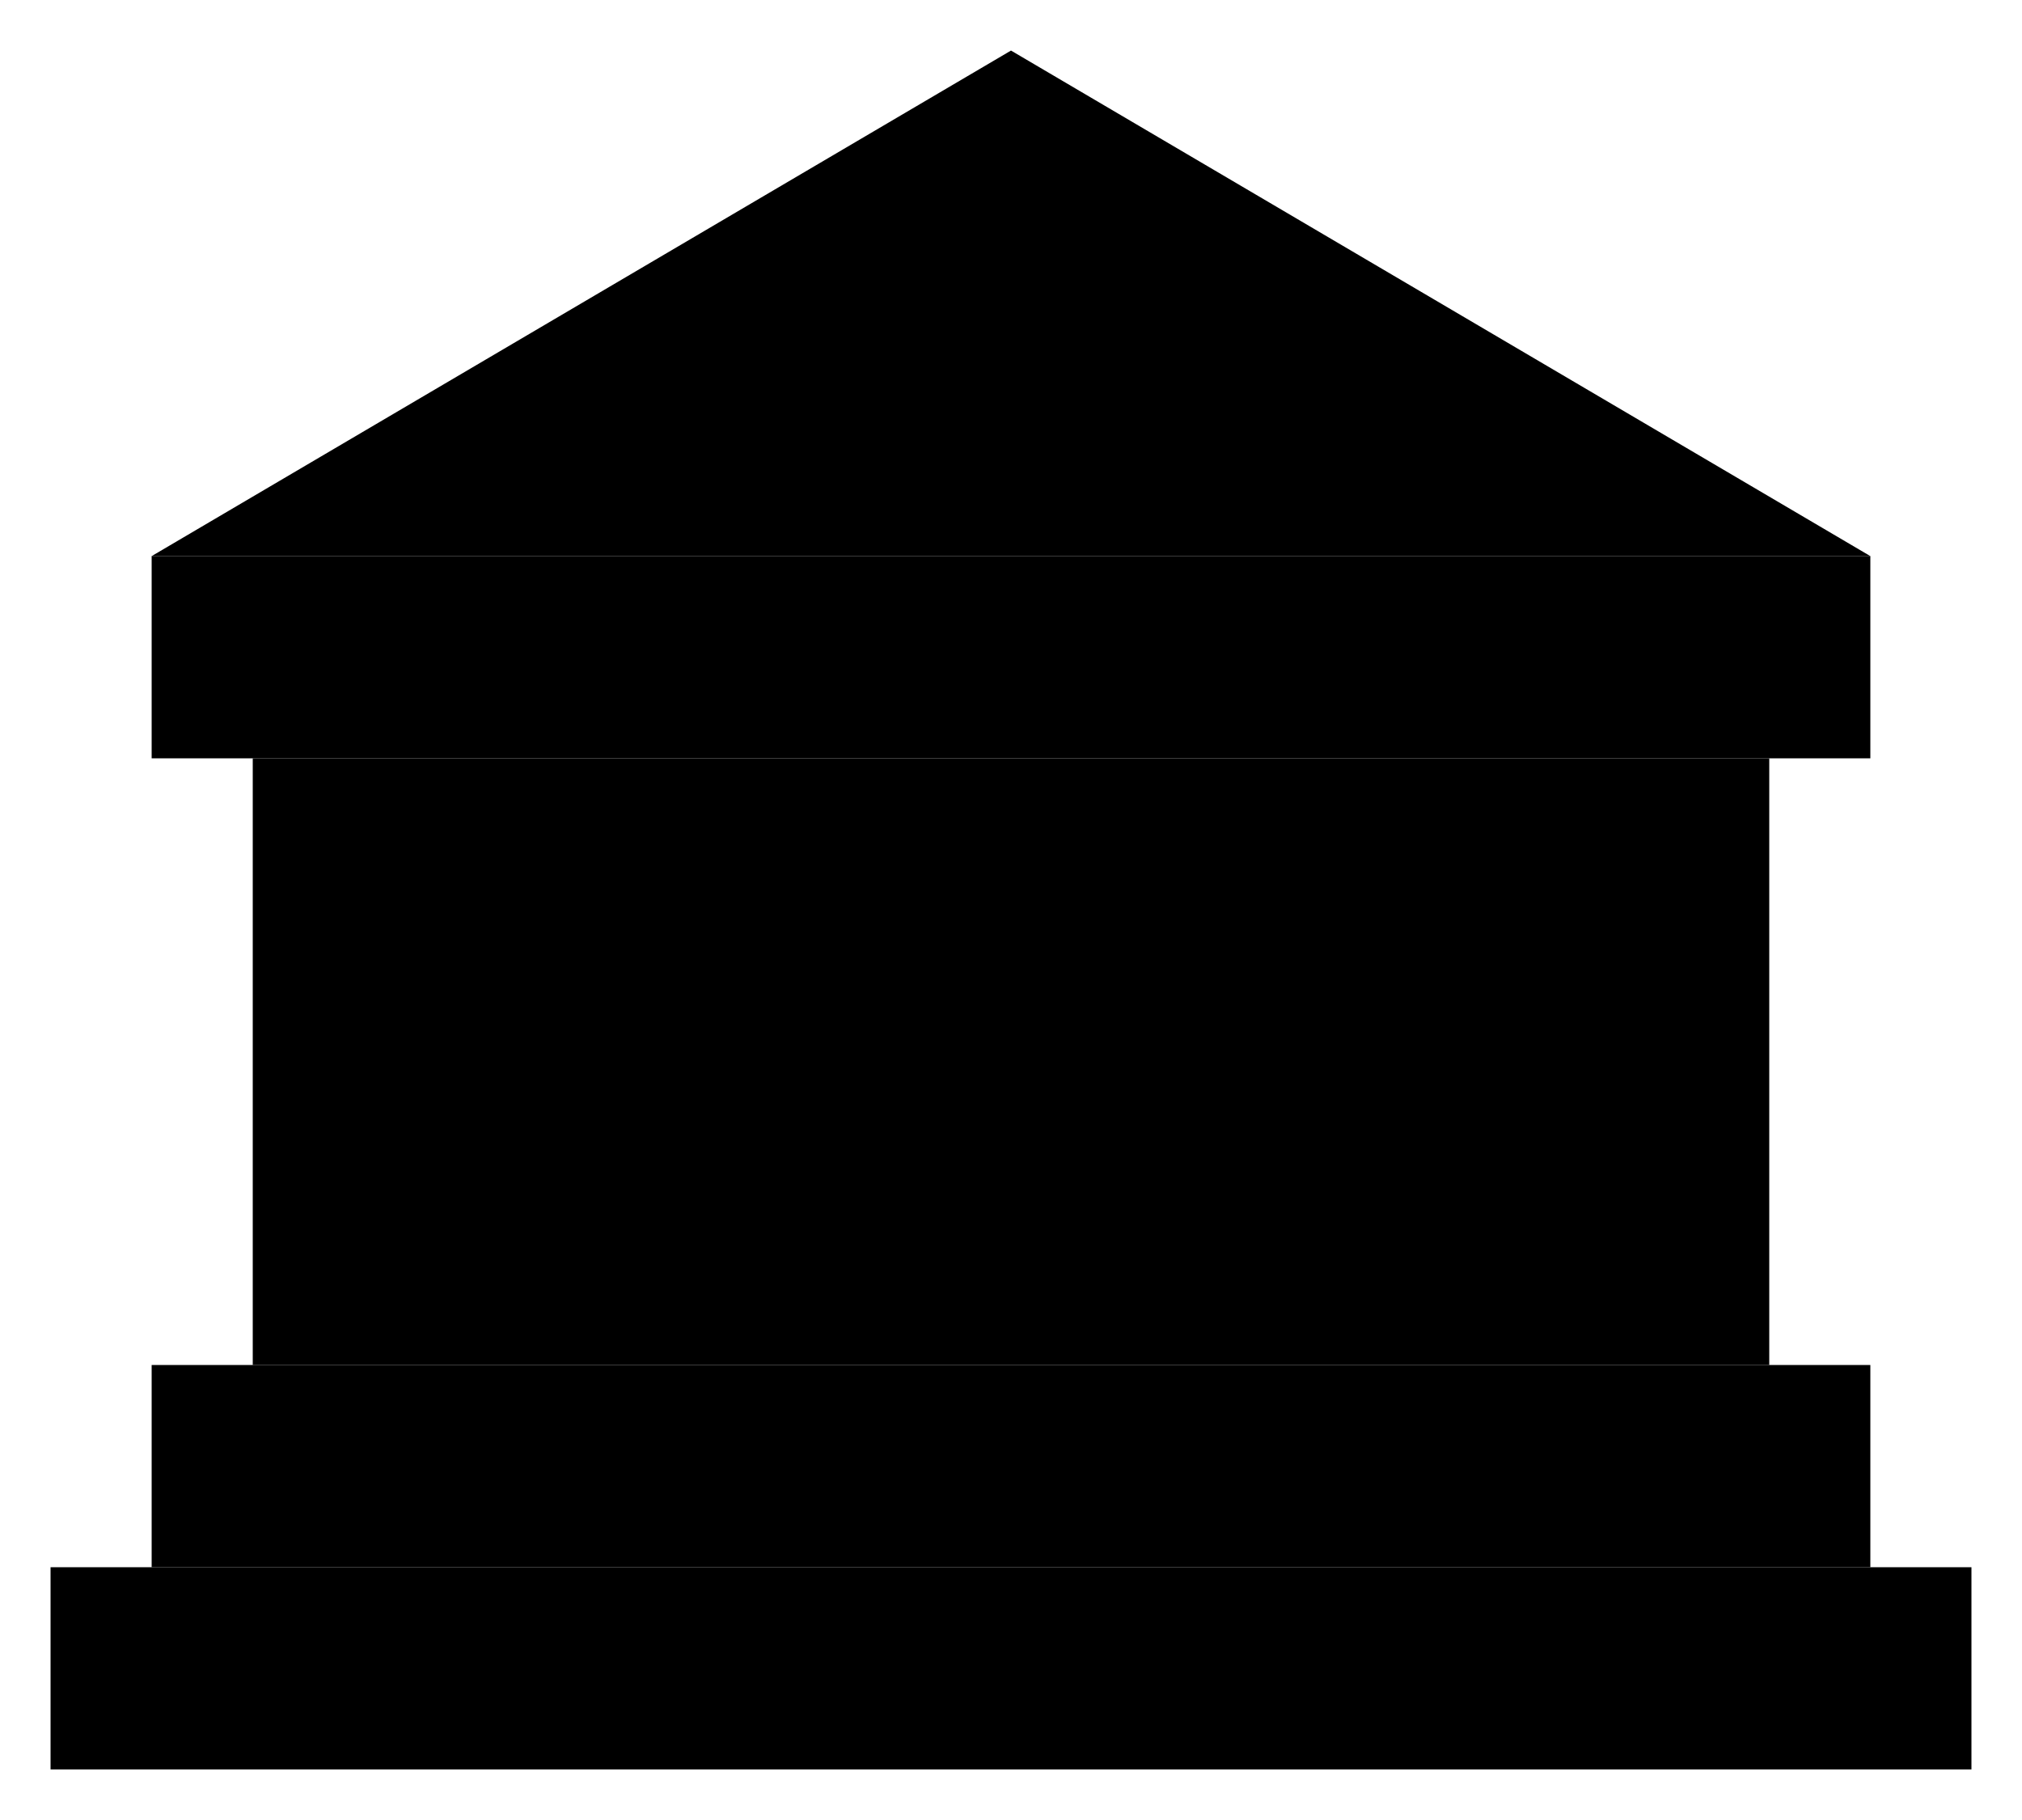 <svg id="4f13372d-80e9-4520-b9d5-6bfc20c135bc" data-name="ICON" xmlns="http://www.w3.org/2000/svg" width="160" height="144" viewBox="0 0 160 144"><title>public-sector</title><g id="297421ba-98fe-4e66-829a-6144c59f87b9" data-name="Public_sector_ic 4"><rect x="20" y="60" width="120" height="48" stroke-linecap="round" stroke-linejoin="round"/><line x1="68" y1="60" x2="68" y2="108" stroke-linecap="round" stroke-linejoin="round"/><line x1="44" y1="60" x2="44" y2="108" stroke-linecap="round" stroke-linejoin="round"/><line x1="92" y1="60" x2="92" y2="108" stroke-linecap="round" stroke-linejoin="round"/><line x1="116" y1="60" x2="116" y2="108" stroke-linecap="round" stroke-linejoin="round"/><rect x="4" y="124" width="152" height="16" stroke-linecap="round" stroke-linejoin="round"/><rect x="12" y="108" width="136" height="16" stroke-linecap="round" stroke-linejoin="round"/><rect x="12" y="44" width="136" height="16" stroke-linecap="round" stroke-linejoin="round"/><polygon points="12 44 80 4 148 44 12 44" stroke-linecap="round" stroke-linejoin="round"/></g></svg>